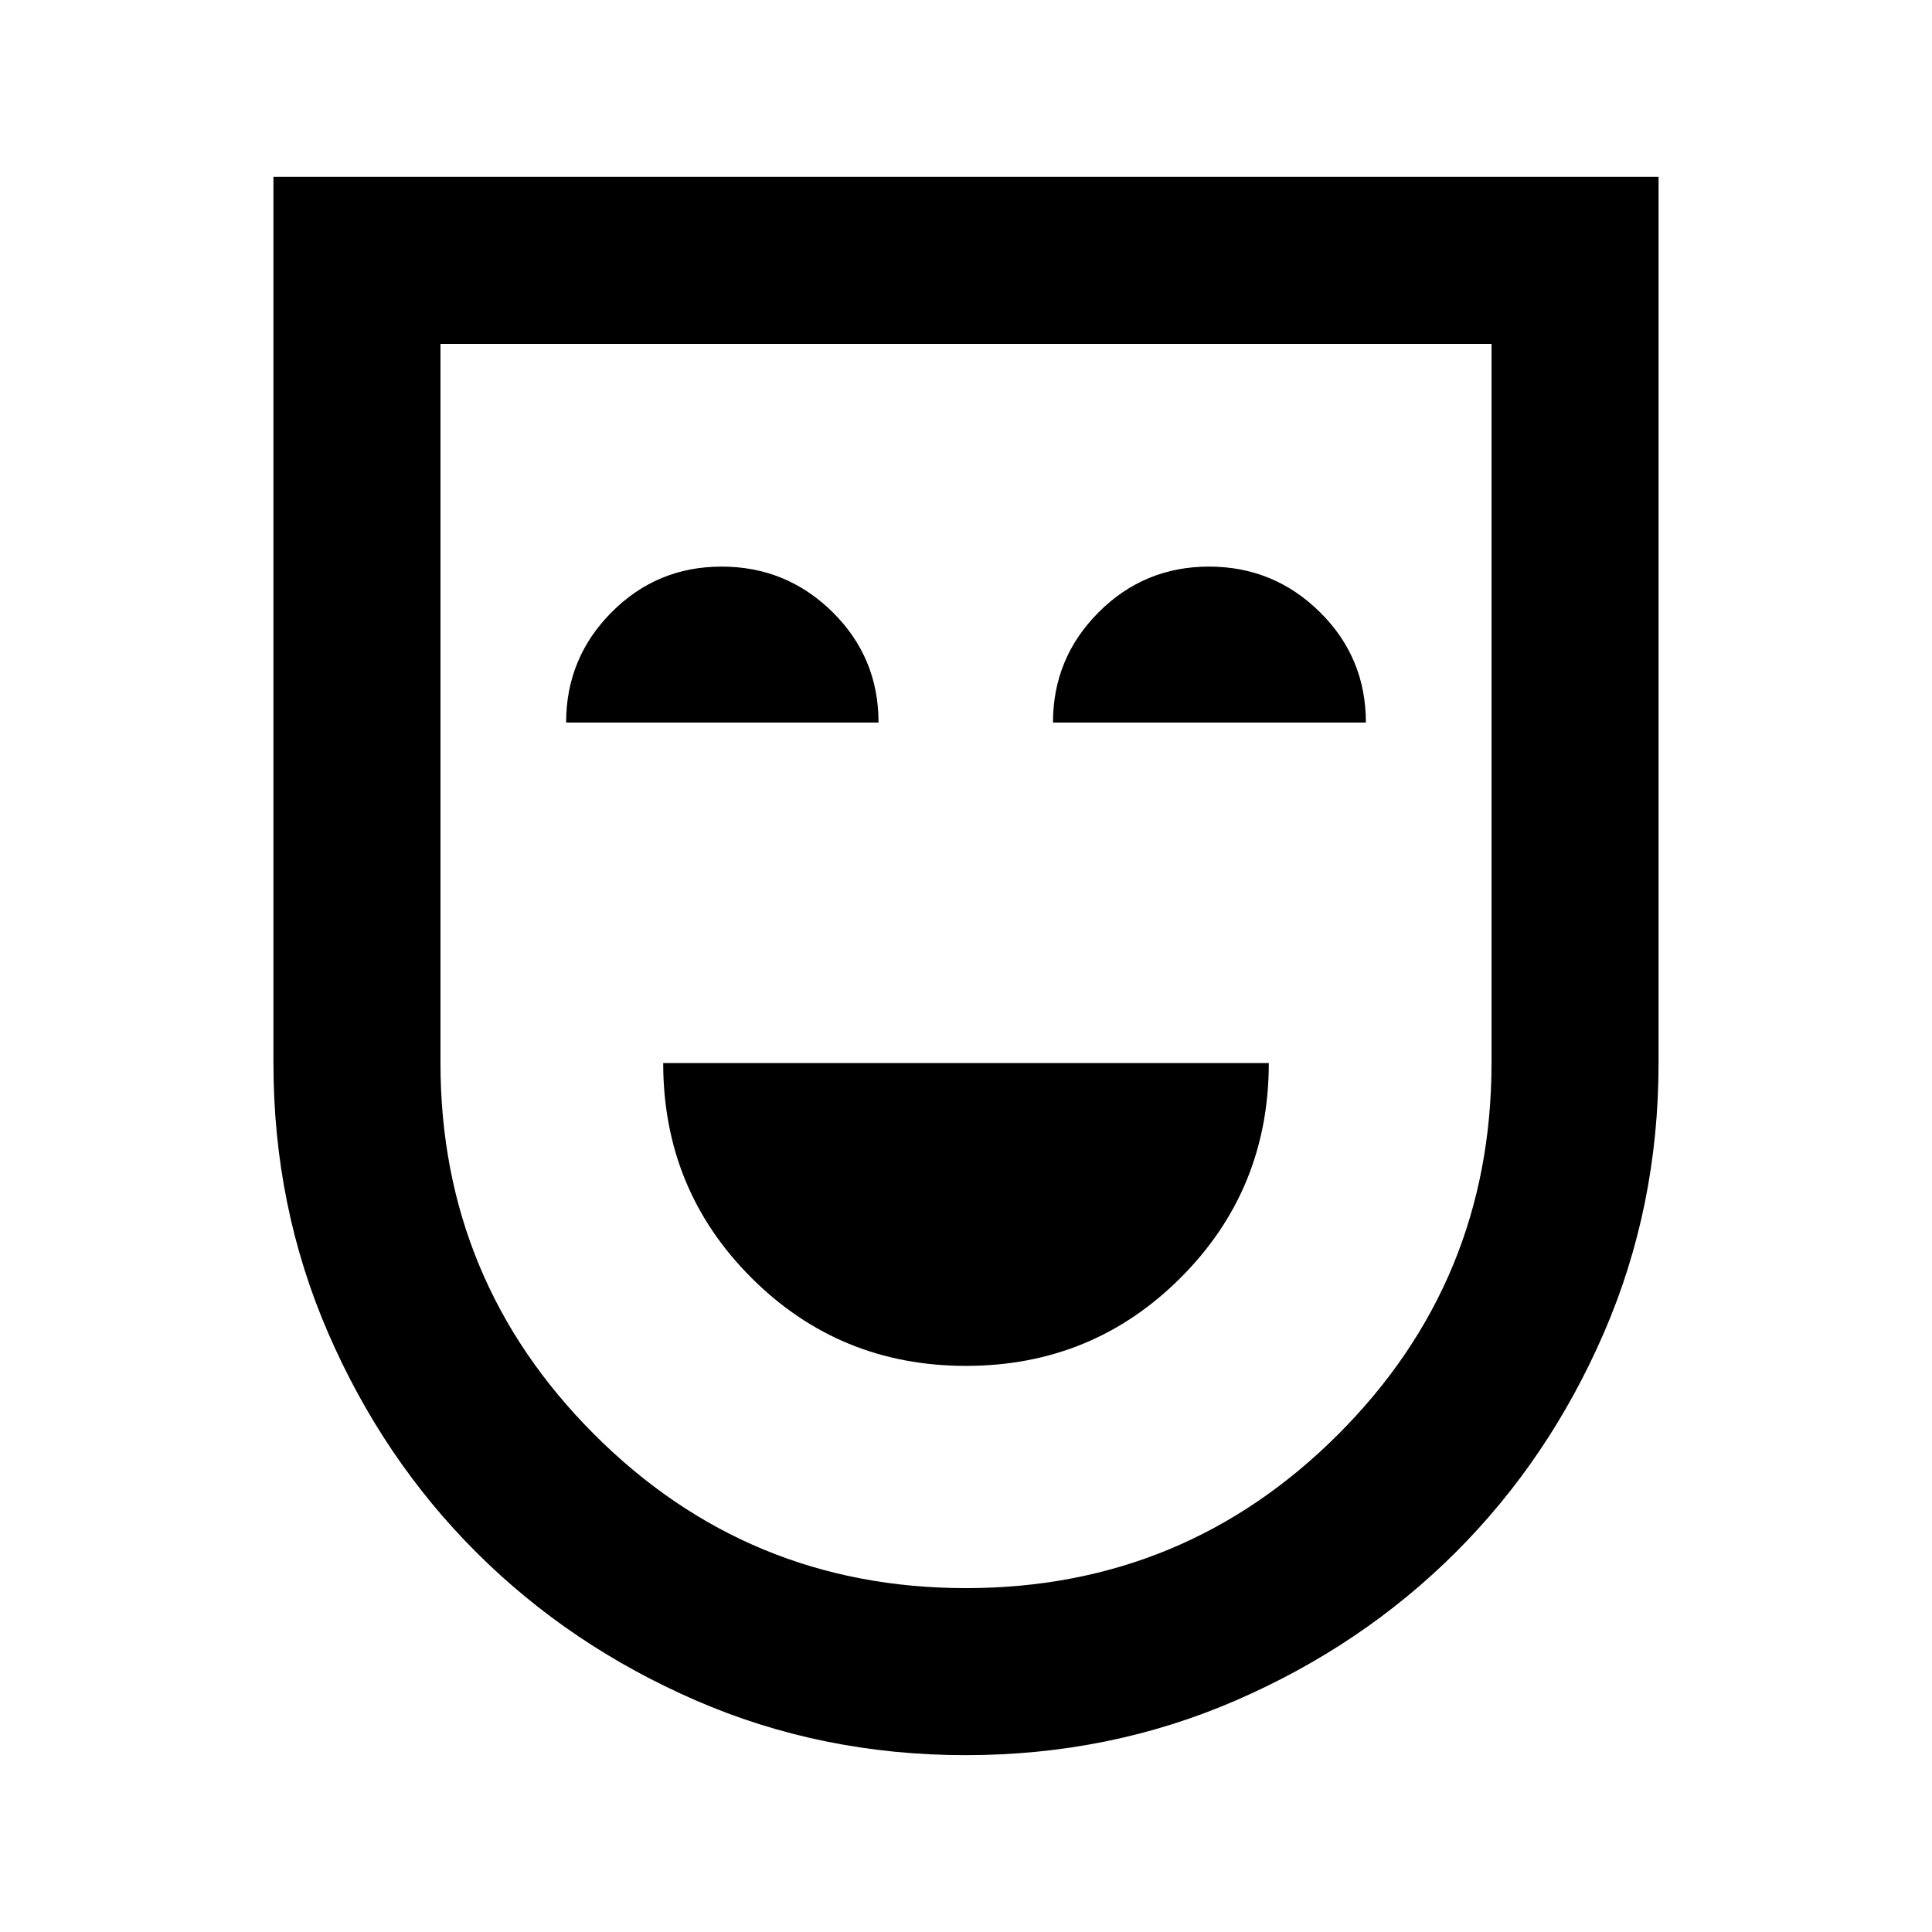 <svg xmlns="http://www.w3.org/2000/svg" height="20" viewBox="0 -960 960 960" width="20"><path d="M480-281.3q62.87 0 106.66-43.8 43.8-43.79 43.8-106.66H329.54q0 62.87 43.8 106.66 43.79 43.8 106.66 43.8ZM281.3-600.96h155.24q0-32.39-22.9-54.94-22.9-22.56-55.07-22.56-32.16 0-54.71 22.71-22.56 22.7-22.56 54.79Zm241.92 0H678.7q0-32.39-22.91-54.94-22.9-22.56-55.06-22.56-32.16 0-54.84 22.71-22.67 22.7-22.67 54.79ZM479.88-87.87q-71.55 0-134.12-27.2-62.57-27.2-109.03-73.54t-73.66-109.03q-27.2-62.69-27.2-134.11v-440.38h688.26v440.38q0 71.42-27.2 134.11-27.2 62.69-73.63 109.01-46.44 46.32-109.15 73.54-62.72 27.22-134.27 27.22Zm.12-83q108.41 0 184.77-76.24 76.36-76.24 76.36-184.73v-357.29H218.87v357.29q0 108.12 76.36 184.55 76.36 76.42 184.77 76.42ZM480-480Z"/></svg>